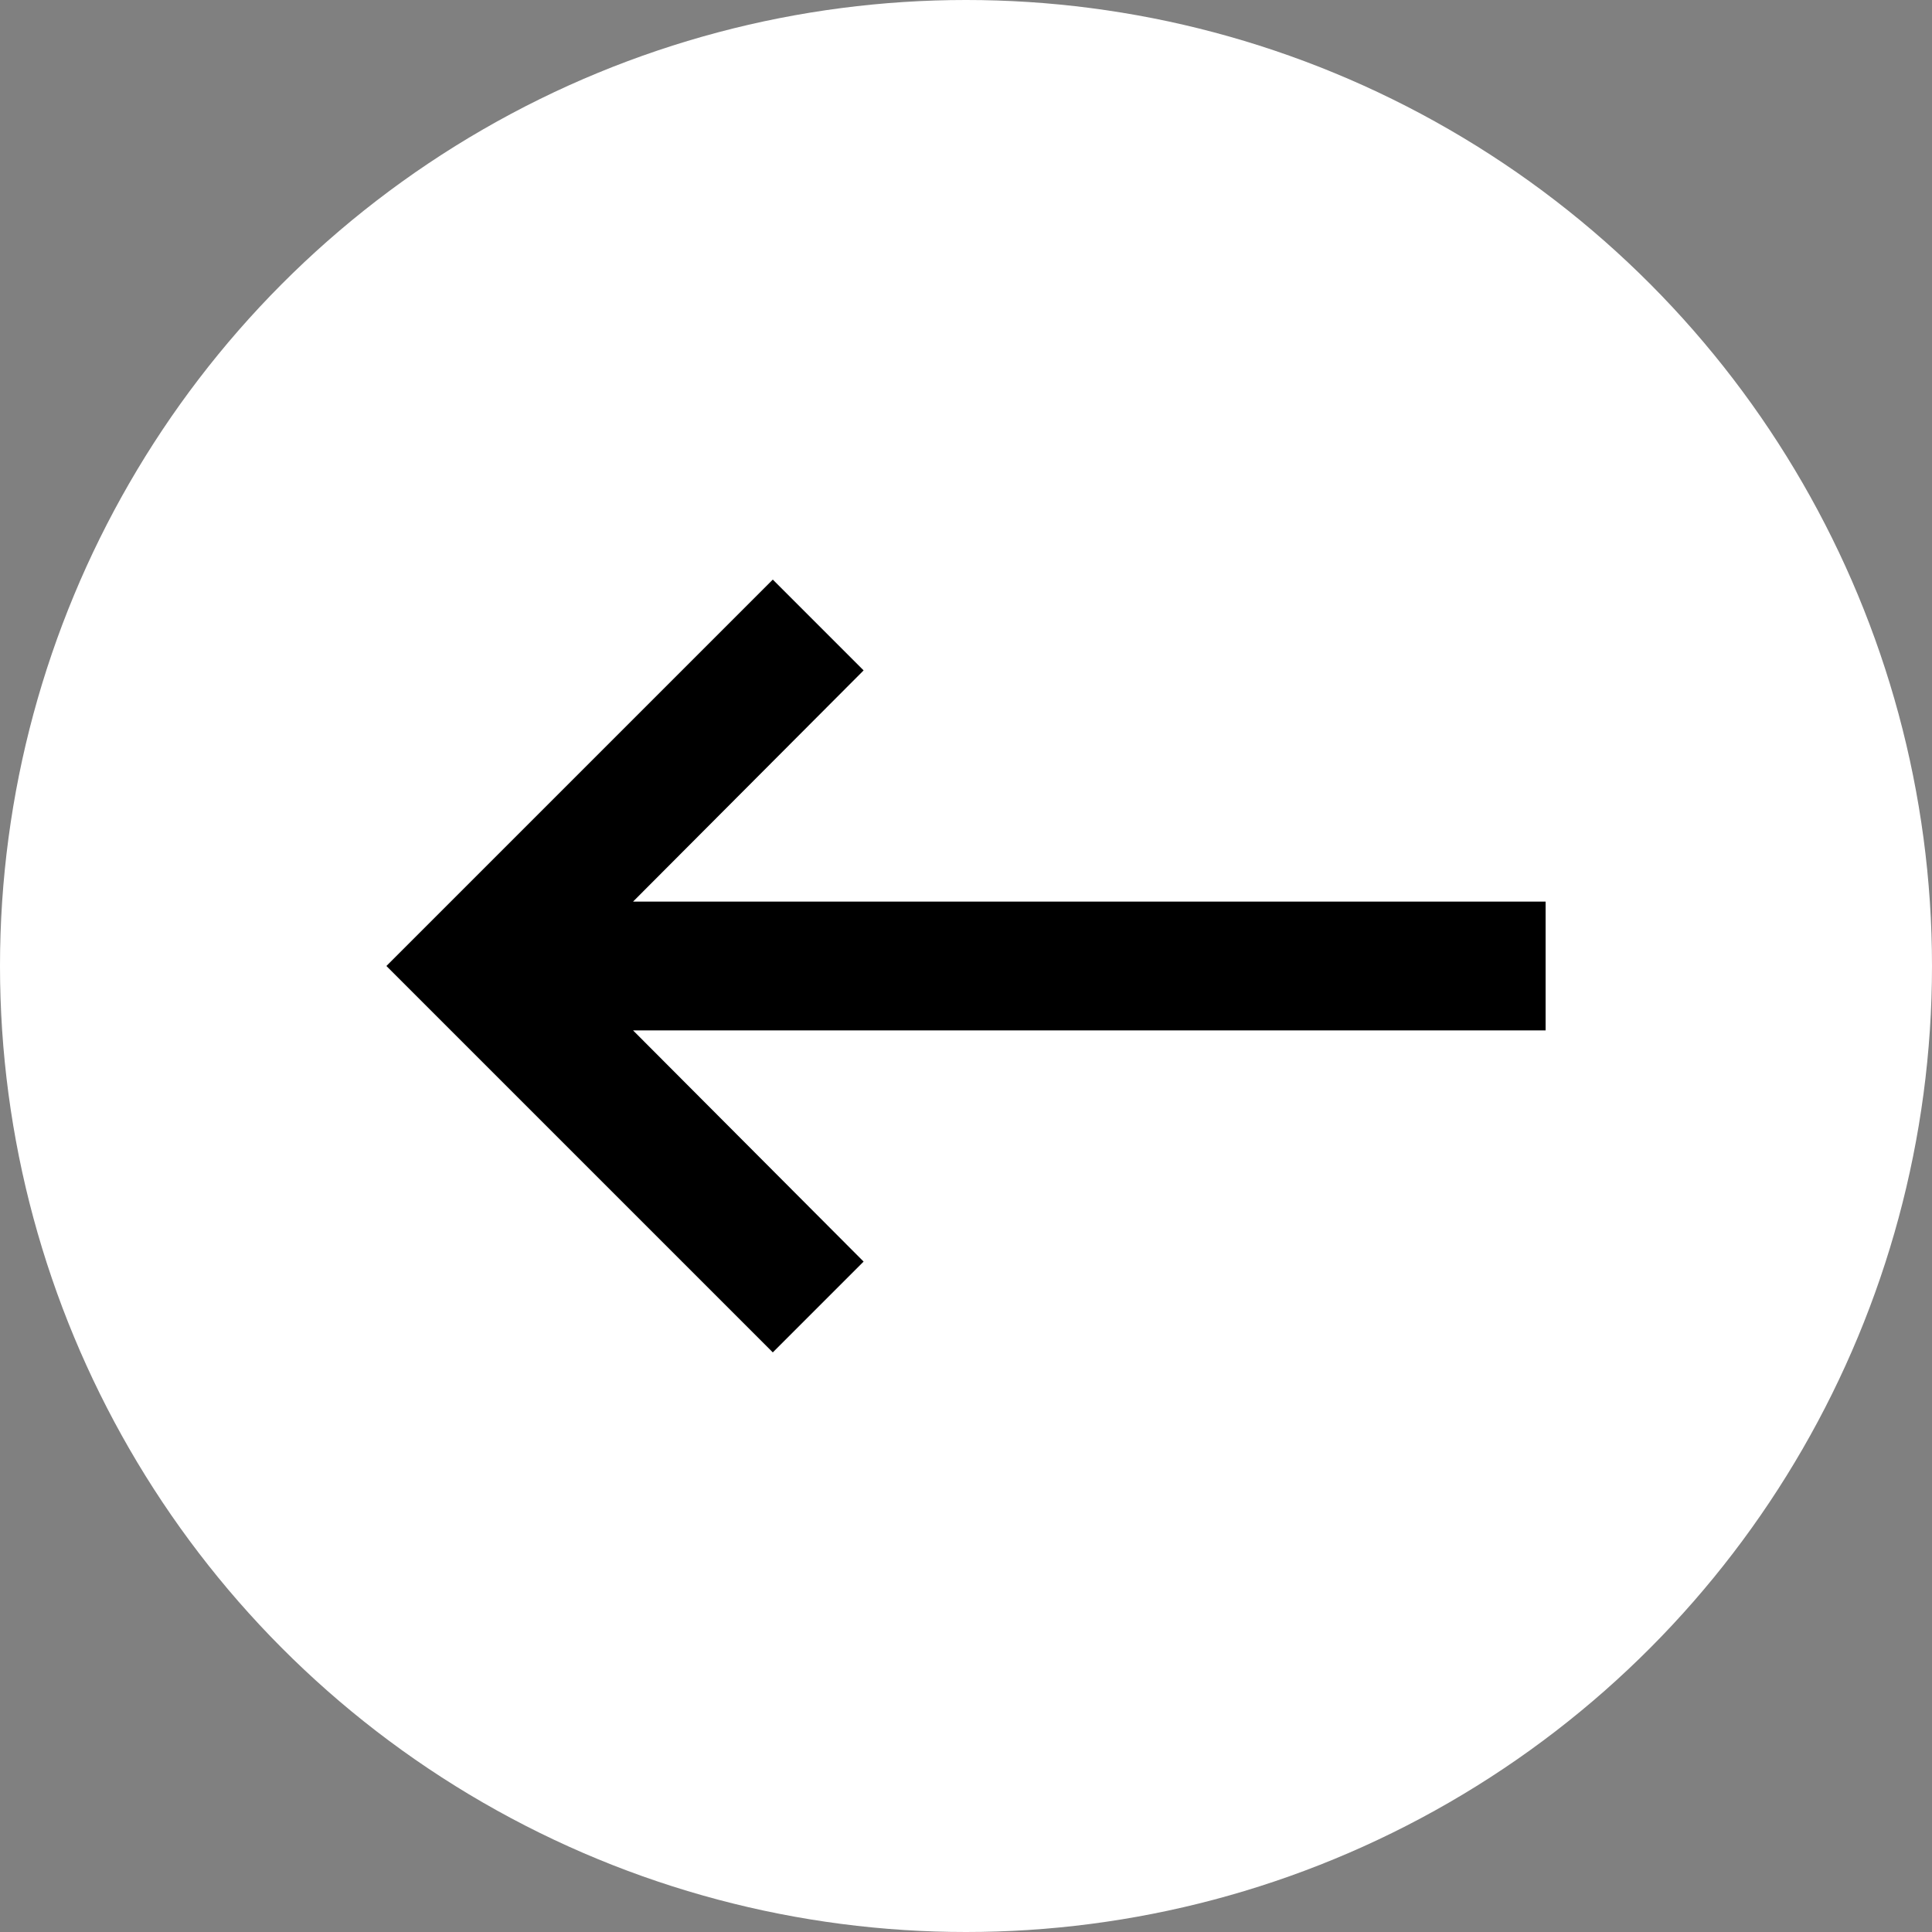 <svg xmlns="http://www.w3.org/2000/svg" width="30" height="30" fill="none" viewBox="0 0 30 30">
    <rect x="0" y="0" width="30" height="30" fill="#808080" stroke="none"/>
    <circle cx="15" cy="15" r="15" fill="#fff"/>
    <path fill="#000" d="M24 14H9.83l3.58-3.59L12 9l-6 6 6 6 1.41-1.41L9.83 16H24v-2z"/>
</svg>

